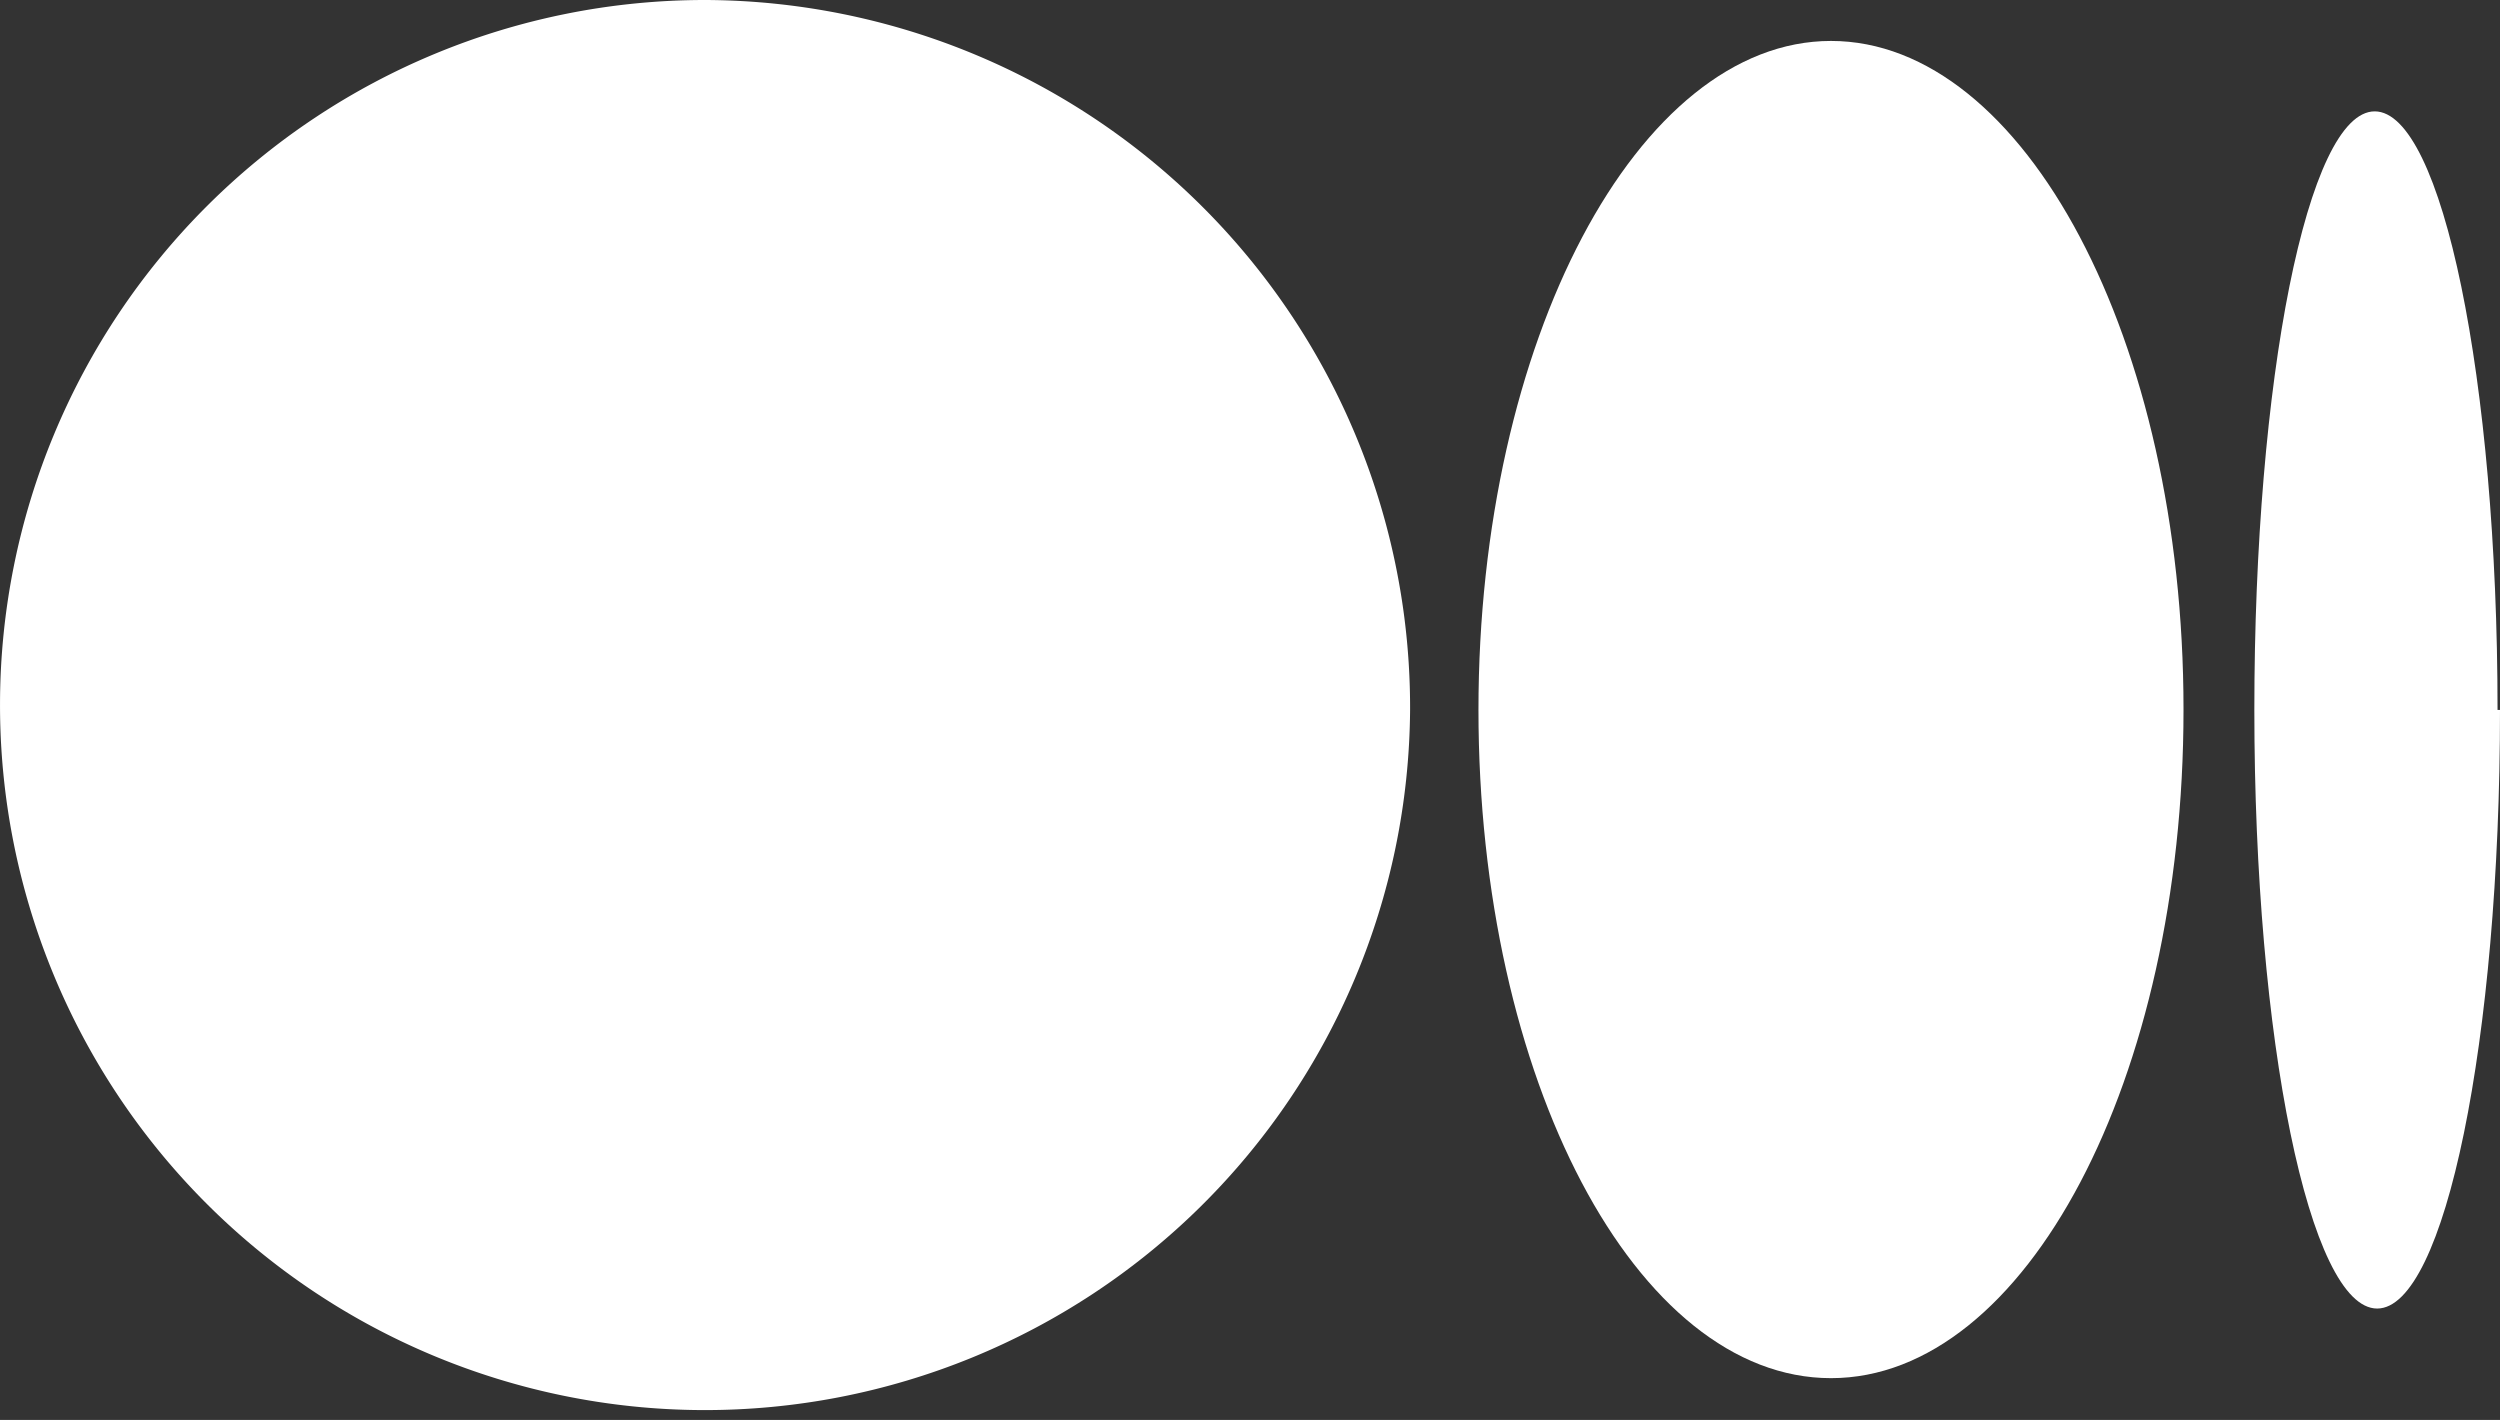 <svg xmlns="http://www.w3.org/2000/svg" viewBox="0 0 61.06 34.68"><rect x="0" y="0" width="61.06" height="34.68" fill="#333333" stroke="none"/><defs><style>.cls-1{fill:#fff;}</style></defs><g id="Layer_2" data-name="Layer 2"><g id="Layer_1-2" data-name="Layer 1"><path class="cls-1" d="M34.44,17.34A17.22,17.22,0,1,1,17.22,0,17.28,17.28,0,0,1,34.44,17.34"/><path class="cls-1" d="M53.33,17.34c0,9-3.85,16.32-8.61,16.32s-8.61-7.31-8.61-16.32S40,1,44.72,1s8.61,7.31,8.61,16.32"/><path class="cls-1" d="M61.06,17.34c0,8.07-1.35,14.62-3,14.62s-3-6.55-3-14.62S56.36,2.72,58,2.72s3,6.54,3,14.62"/></g></g></svg>